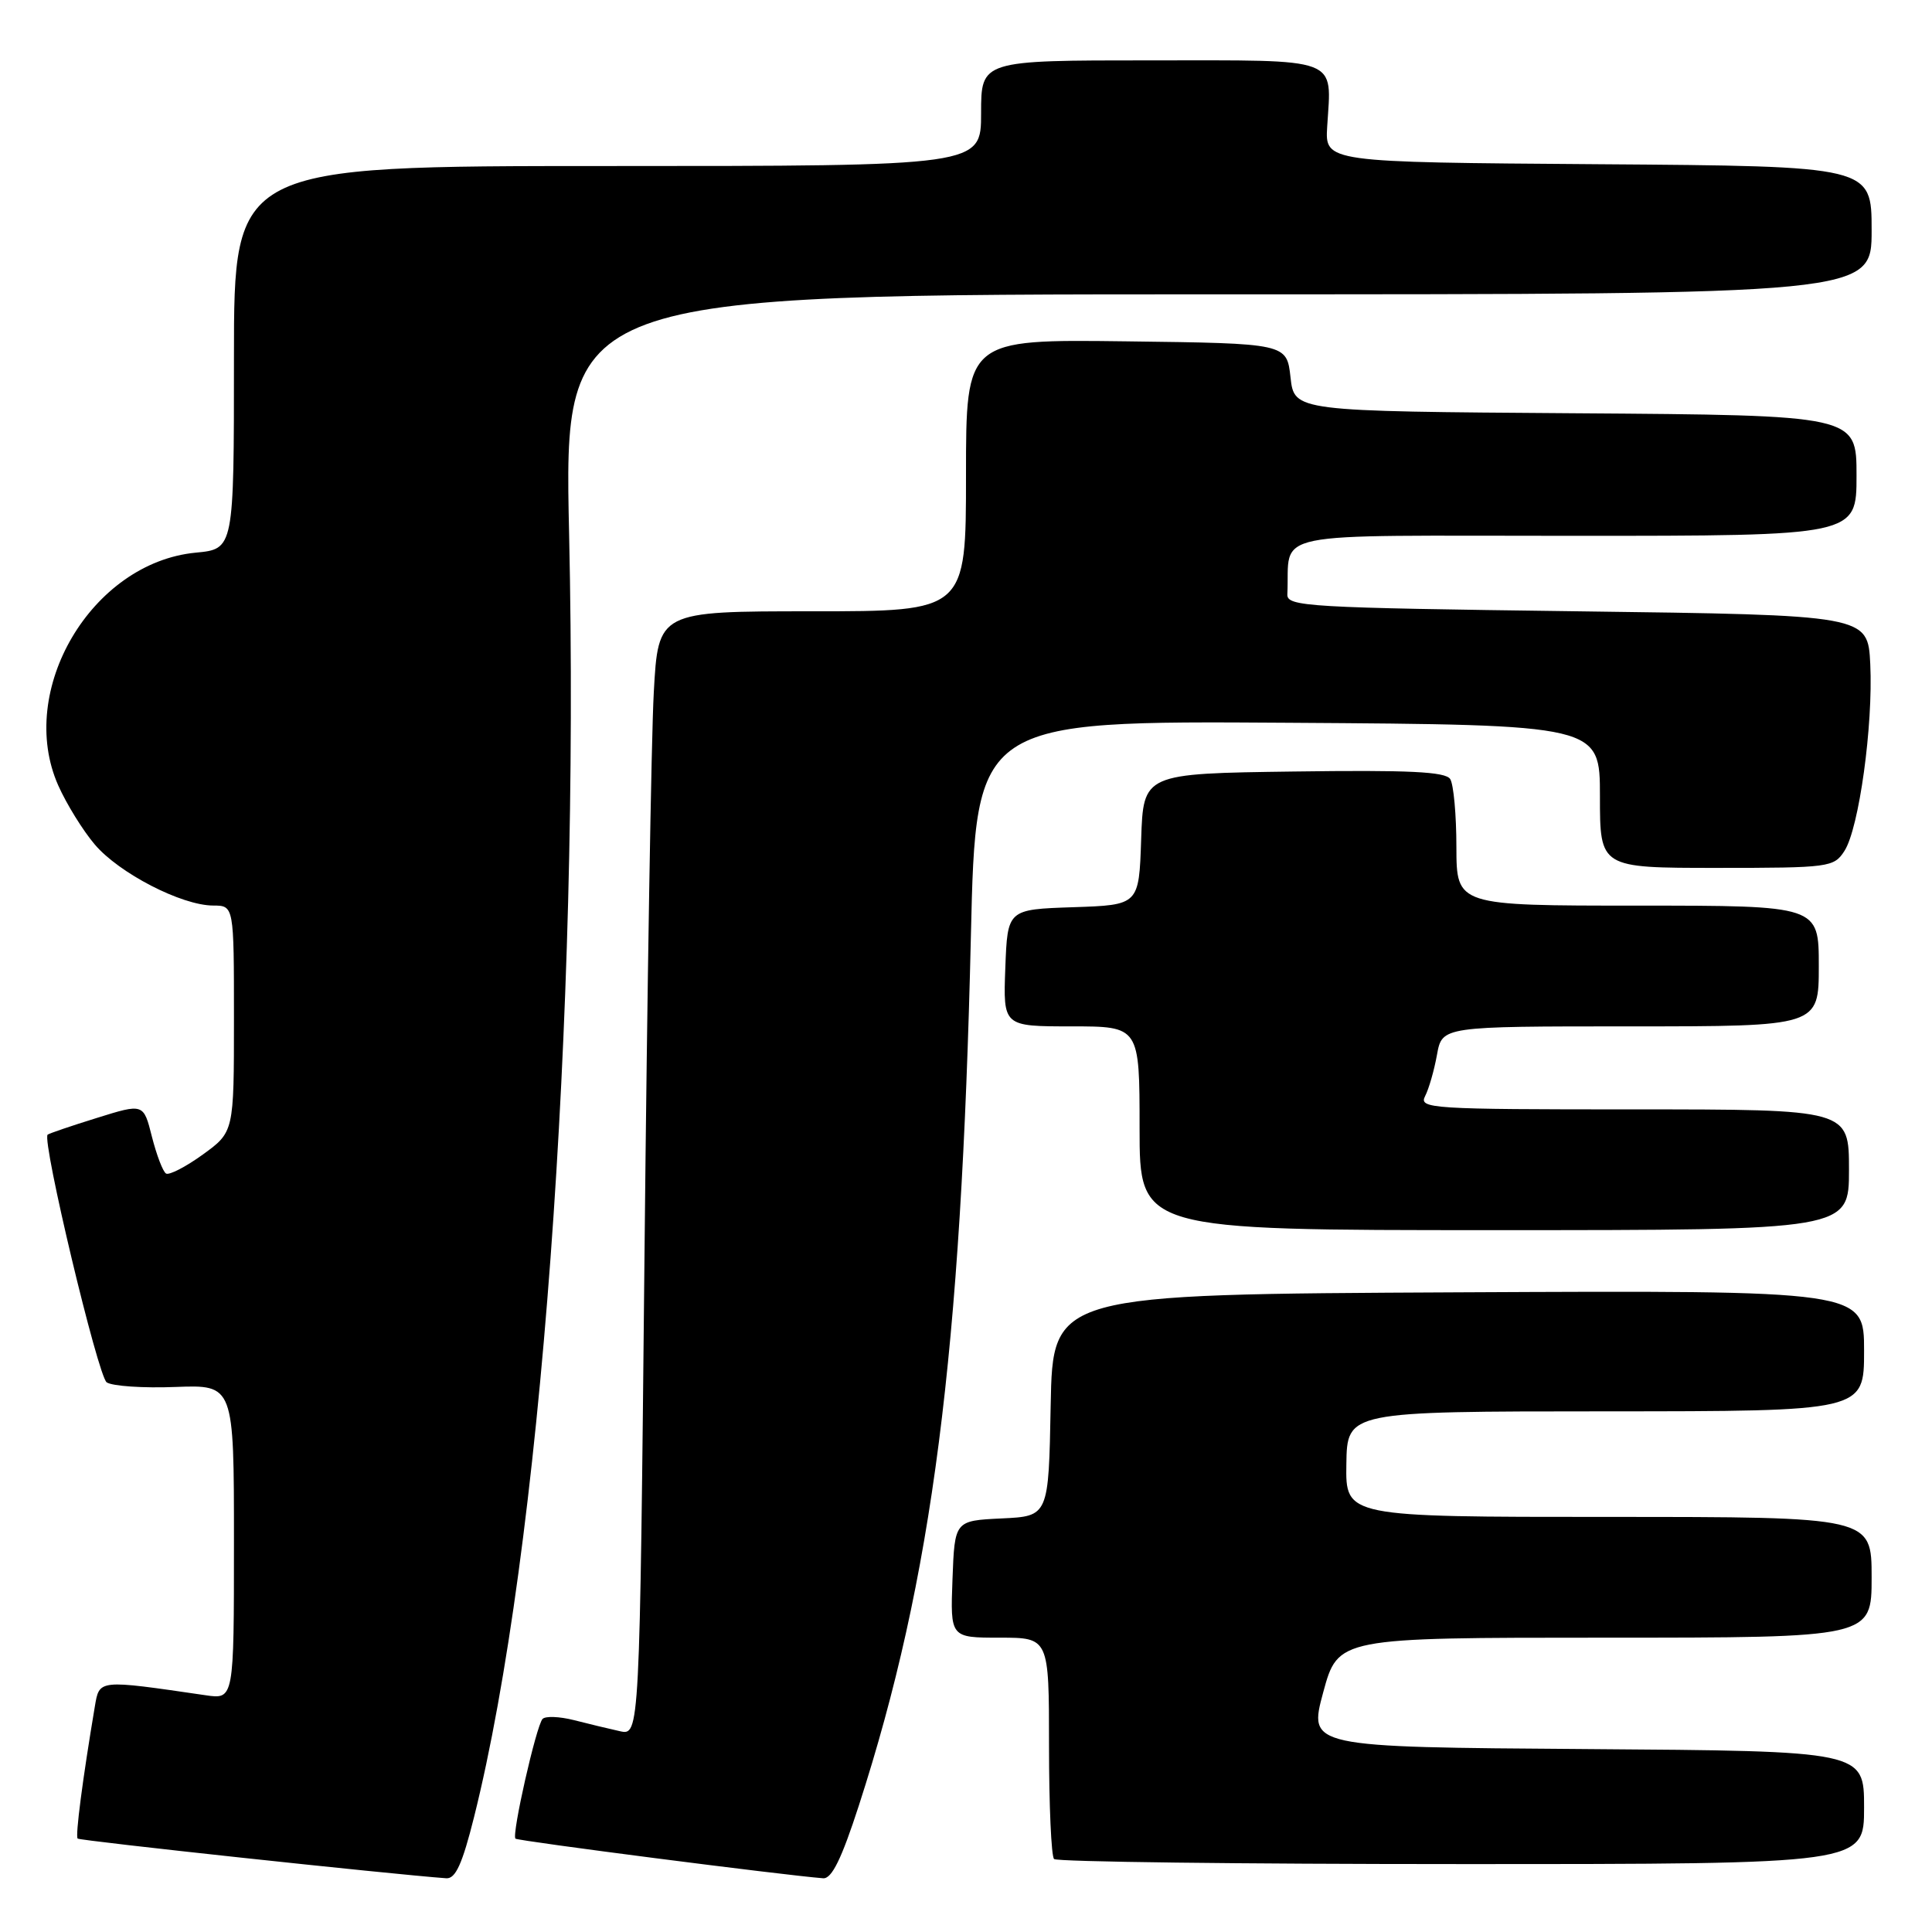 <?xml version="1.0" encoding="UTF-8" standalone="no"?>
<!DOCTYPE svg PUBLIC "-//W3C//DTD SVG 1.1//EN" "http://www.w3.org/Graphics/SVG/1.1/DTD/svg11.dtd" >
<svg xmlns="http://www.w3.org/2000/svg" xmlns:xlink="http://www.w3.org/1999/xlink" version="1.1" viewBox="0 0 256 256">
 <g >
 <path fill="currentColor"
d=" M 62.82 240.75 C 71.62 205.55 76.83 135.15 75.41 70.75 C 74.71 39.00 74.71 39.00 161.36 39.00 C 248.00 39.00 248.00 39.00 248.00 30.51 C 248.00 22.02 248.00 22.02 211.78 21.76 C 175.57 21.50 175.57 21.50 175.86 16.77 C 176.43 7.44 177.92 8.00 152.43 8.00 C 130.00 8.00 130.00 8.00 130.00 15.00 C 130.00 22.00 130.00 22.00 80.50 22.00 C 31.00 22.00 31.00 22.00 31.00 47.37 C 31.00 72.75 31.00 72.75 25.93 73.23 C 12.14 74.56 2.13 91.50 7.72 104.08 C 8.80 106.51 10.97 110.03 12.55 111.89 C 15.76 115.69 24.06 119.98 28.25 119.99 C 31.00 120.00 31.00 120.00 31.00 134.99 C 31.00 149.99 31.00 149.99 26.88 152.98 C 24.61 154.62 22.41 155.75 22.00 155.50 C 21.58 155.24 20.75 153.05 20.13 150.62 C 19.02 146.20 19.02 146.20 12.81 148.14 C 9.39 149.20 6.47 150.20 6.31 150.35 C 5.53 151.14 12.98 182.38 14.14 183.17 C 14.89 183.67 18.99 183.95 23.25 183.78 C 31.00 183.49 31.00 183.49 31.00 204.33 C 31.00 225.18 31.00 225.18 27.25 224.63 C 12.92 222.54 13.18 222.51 12.56 226.16 C 10.96 235.66 9.96 243.29 10.29 243.62 C 10.58 243.91 51.63 248.33 59.13 248.88 C 60.36 248.97 61.26 246.99 62.82 240.75 Z  M 113.80 239.25 C 123.56 209.09 127.37 179.45 128.65 123.96 C 129.31 95.50 129.31 95.50 170.65 95.77 C 212.00 96.04 212.00 96.04 212.00 105.52 C 212.00 115.00 212.00 115.00 227.48 115.00 C 242.43 115.00 243.00 114.92 244.40 112.75 C 246.33 109.76 248.21 96.11 247.82 88.00 C 247.50 81.50 247.50 81.50 209.00 81.00 C 173.15 80.53 170.51 80.38 170.58 78.75 C 170.99 70.18 166.97 71.00 208.50 71.00 C 246.00 71.00 246.00 71.00 246.00 63.01 C 246.00 55.02 246.00 55.02 208.75 54.76 C 171.50 54.50 171.50 54.50 171.00 50.00 C 170.50 45.50 170.50 45.50 149.25 45.23 C 128.00 44.96 128.00 44.96 128.00 62.98 C 128.00 81.00 128.00 81.00 107.61 81.00 C 87.22 81.00 87.22 81.00 86.63 91.75 C 86.30 97.66 85.75 131.18 85.40 166.24 C 84.76 229.98 84.76 229.98 82.13 229.39 C 80.68 229.07 77.94 228.41 76.03 227.92 C 74.12 227.44 72.26 227.37 71.89 227.77 C 71.05 228.68 67.78 243.11 68.30 243.63 C 68.61 243.94 103.64 248.45 109.07 248.88 C 110.21 248.97 111.51 246.32 113.80 239.25 Z  M 247.00 239.51 C 247.00 232.02 247.00 232.02 210.18 231.76 C 173.37 231.50 173.37 231.50 175.33 224.25 C 177.30 217.00 177.30 217.00 212.65 217.00 C 248.00 217.00 248.00 217.00 248.00 209.00 C 248.00 201.00 248.00 201.00 213.15 201.00 C 178.29 201.00 178.29 201.00 178.40 194.01 C 178.50 187.02 178.50 187.02 212.75 187.01 C 247.00 187.00 247.00 187.00 247.00 178.99 C 247.00 170.98 247.00 170.98 193.25 171.24 C 139.50 171.50 139.50 171.50 139.22 186.20 C 138.95 200.91 138.95 200.91 132.72 201.20 C 126.50 201.50 126.50 201.50 126.21 209.25 C 125.92 217.00 125.92 217.00 132.46 217.00 C 139.00 217.00 139.00 217.00 139.00 231.33 C 139.00 239.22 139.30 245.97 139.67 246.33 C 140.03 246.70 164.33 247.00 193.67 247.00 C 247.00 247.00 247.00 247.00 247.00 239.51 Z  M 245.00 155.00 C 245.00 147.00 245.00 147.00 216.46 147.00 C 189.61 147.00 187.98 146.90 188.83 145.25 C 189.33 144.29 190.04 141.81 190.41 139.75 C 191.09 136.00 191.09 136.00 216.05 136.00 C 241.00 136.00 241.00 136.00 241.00 128.00 C 241.00 120.00 241.00 120.00 217.00 120.00 C 193.00 120.00 193.00 120.00 192.98 112.25 C 192.98 107.99 192.61 103.93 192.16 103.23 C 191.54 102.25 186.70 102.02 171.43 102.23 C 151.50 102.50 151.50 102.50 151.21 111.21 C 150.92 119.92 150.92 119.92 142.21 120.21 C 133.50 120.50 133.50 120.50 133.21 128.25 C 132.92 136.00 132.92 136.00 141.96 136.00 C 151.00 136.00 151.00 136.00 151.00 149.50 C 151.00 163.00 151.00 163.00 198.00 163.00 C 245.00 163.00 245.00 163.00 245.00 155.00 Z "/>
</g>
</svg>